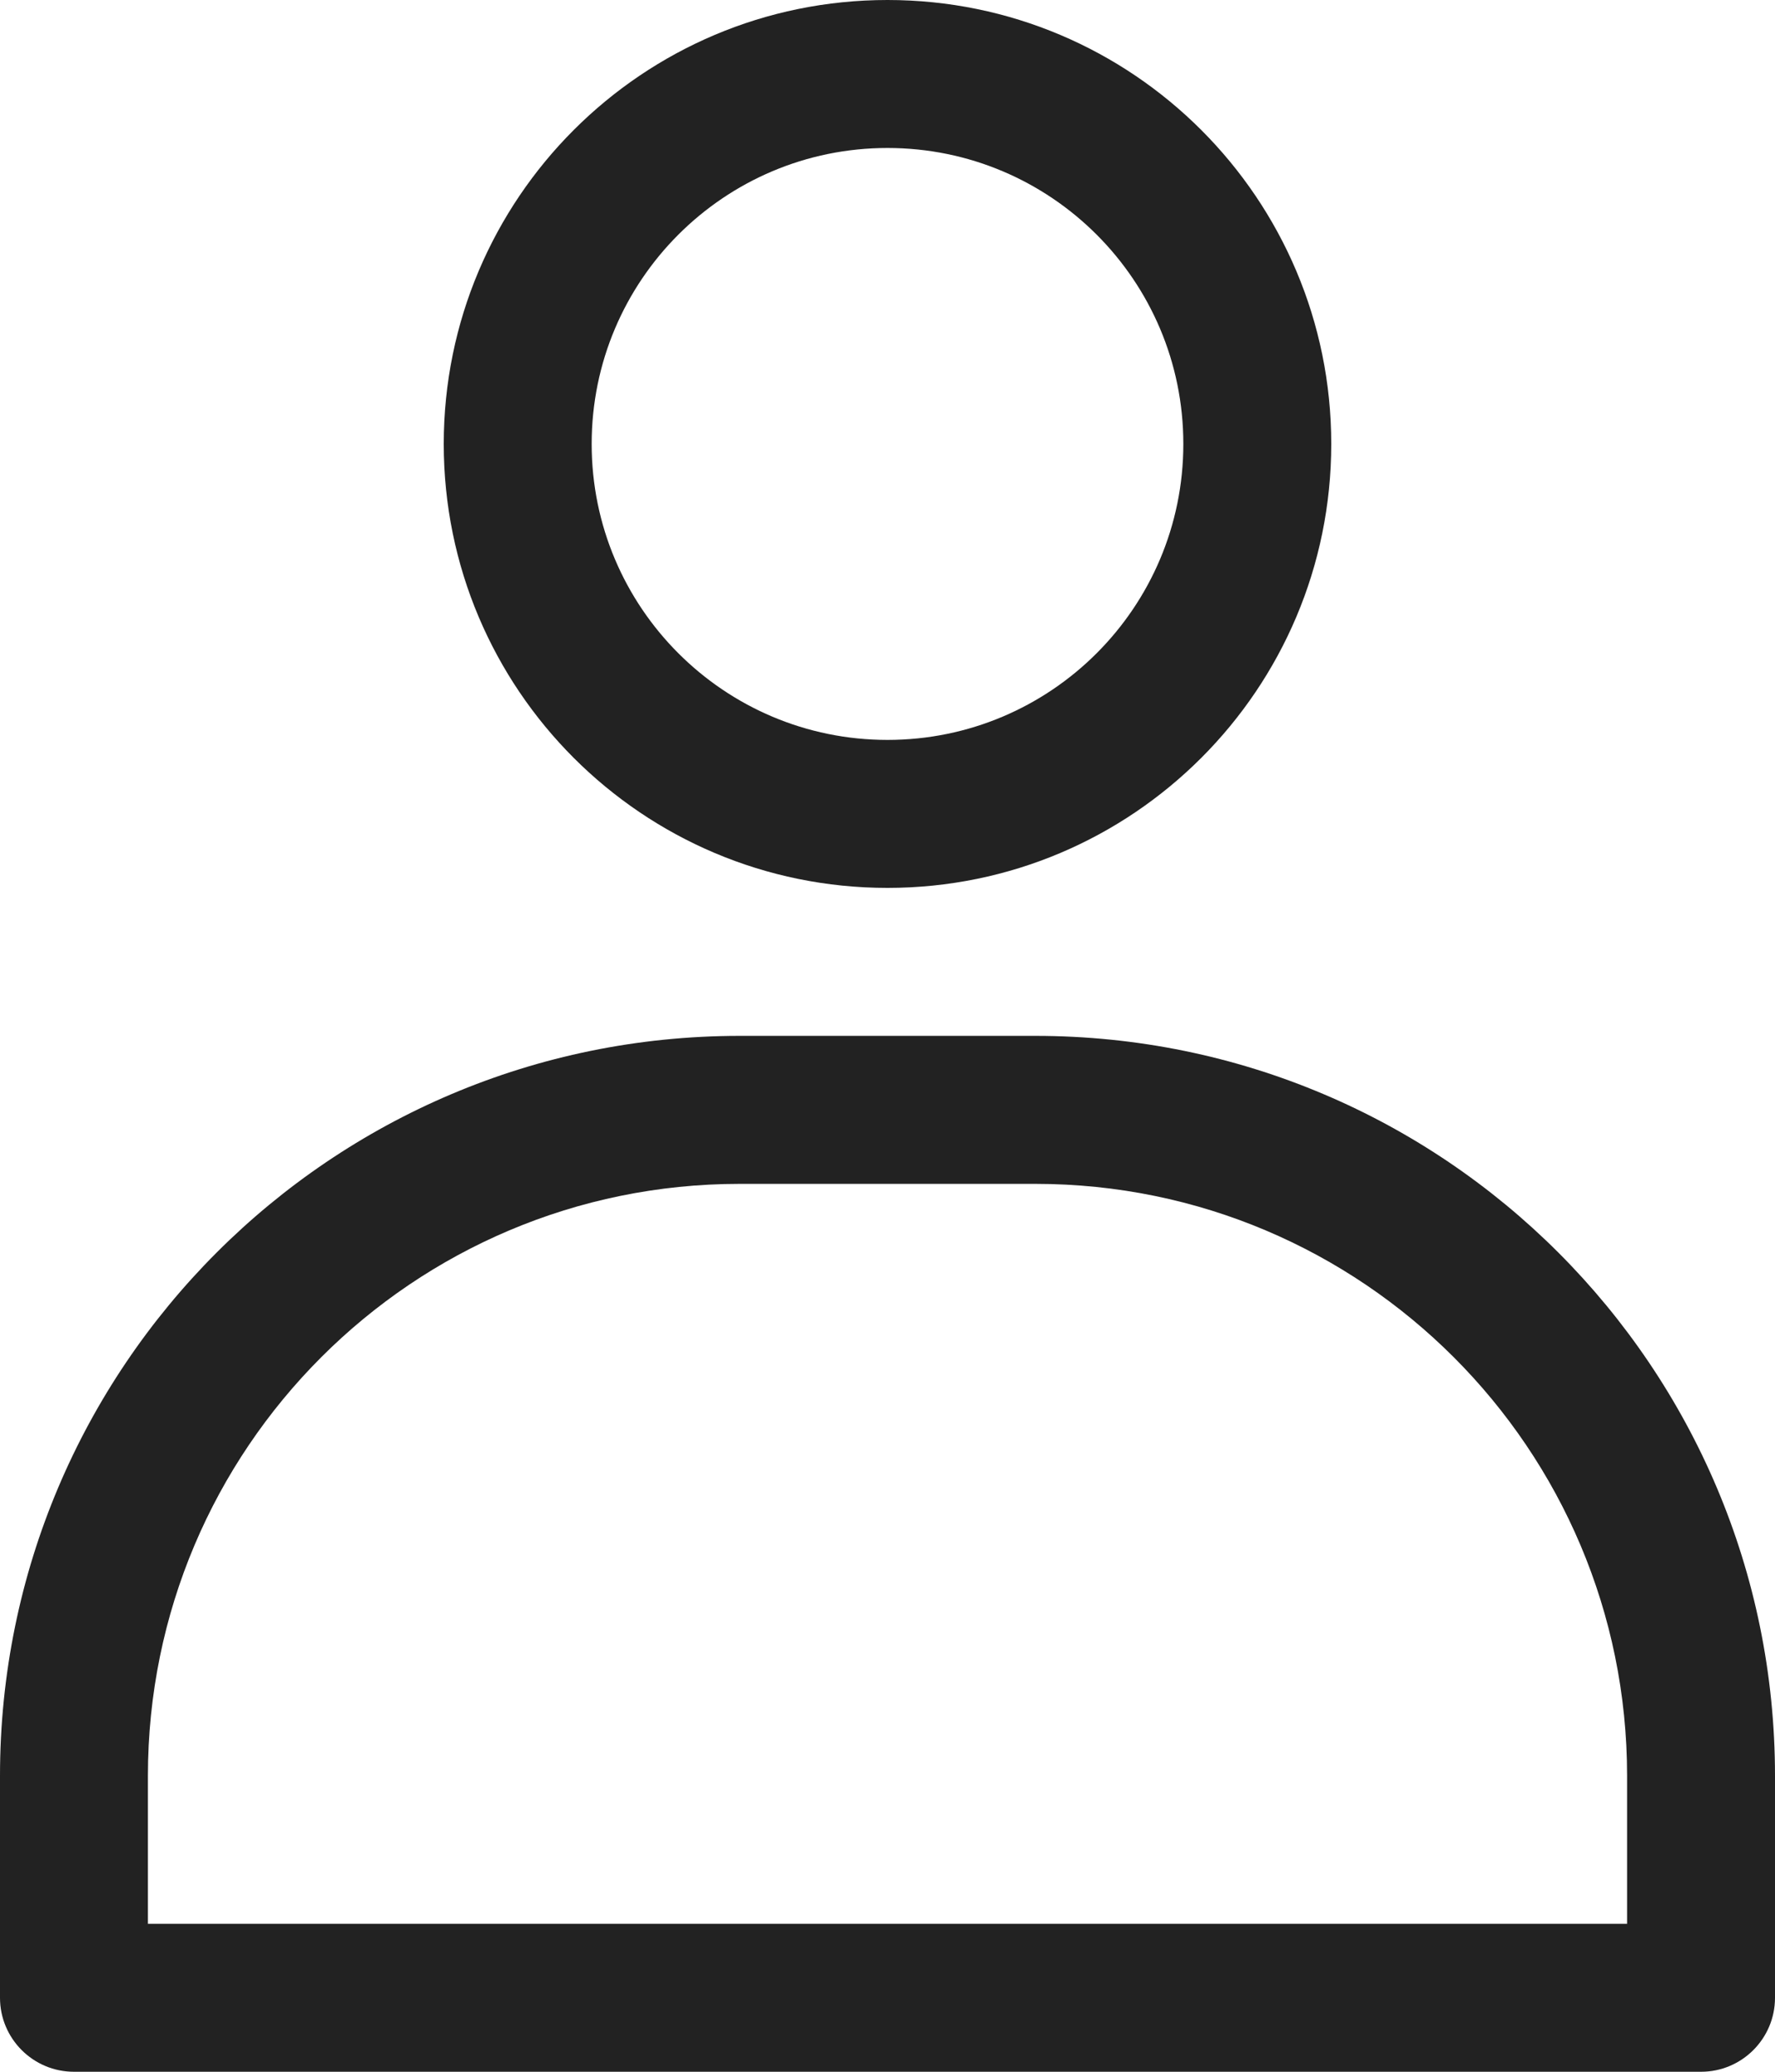 <svg width="24" height="28" viewBox="0 0 24 28" fill="none" xmlns="http://www.w3.org/2000/svg">
<path fill-rule="evenodd" clip-rule="evenodd" d="M16 6C16 8.209 14.209 10 12 10C9.791 10 8 8.209 8 6C8 3.791 9.791 2 12 2C14.209 2 16 3.791 16 6ZM18 6C18 9.314 15.314 12 12 12C8.686 12 6 9.314 6 6C6 2.686 8.686 0 12 0C15.314 0 18 2.686 18 6ZM2 24C2 19.582 5.582 16 10 16H14C18.418 16 22 19.582 22 24V26H2V24ZM0 24C0 18.477 4.477 14 10 14H14C19.523 14 24 18.477 24 24V27C24 27.552 23.552 28 23 28H1C0.448 28 0 27.552 0 27V24Z" fill="#222222"/>
</svg>
